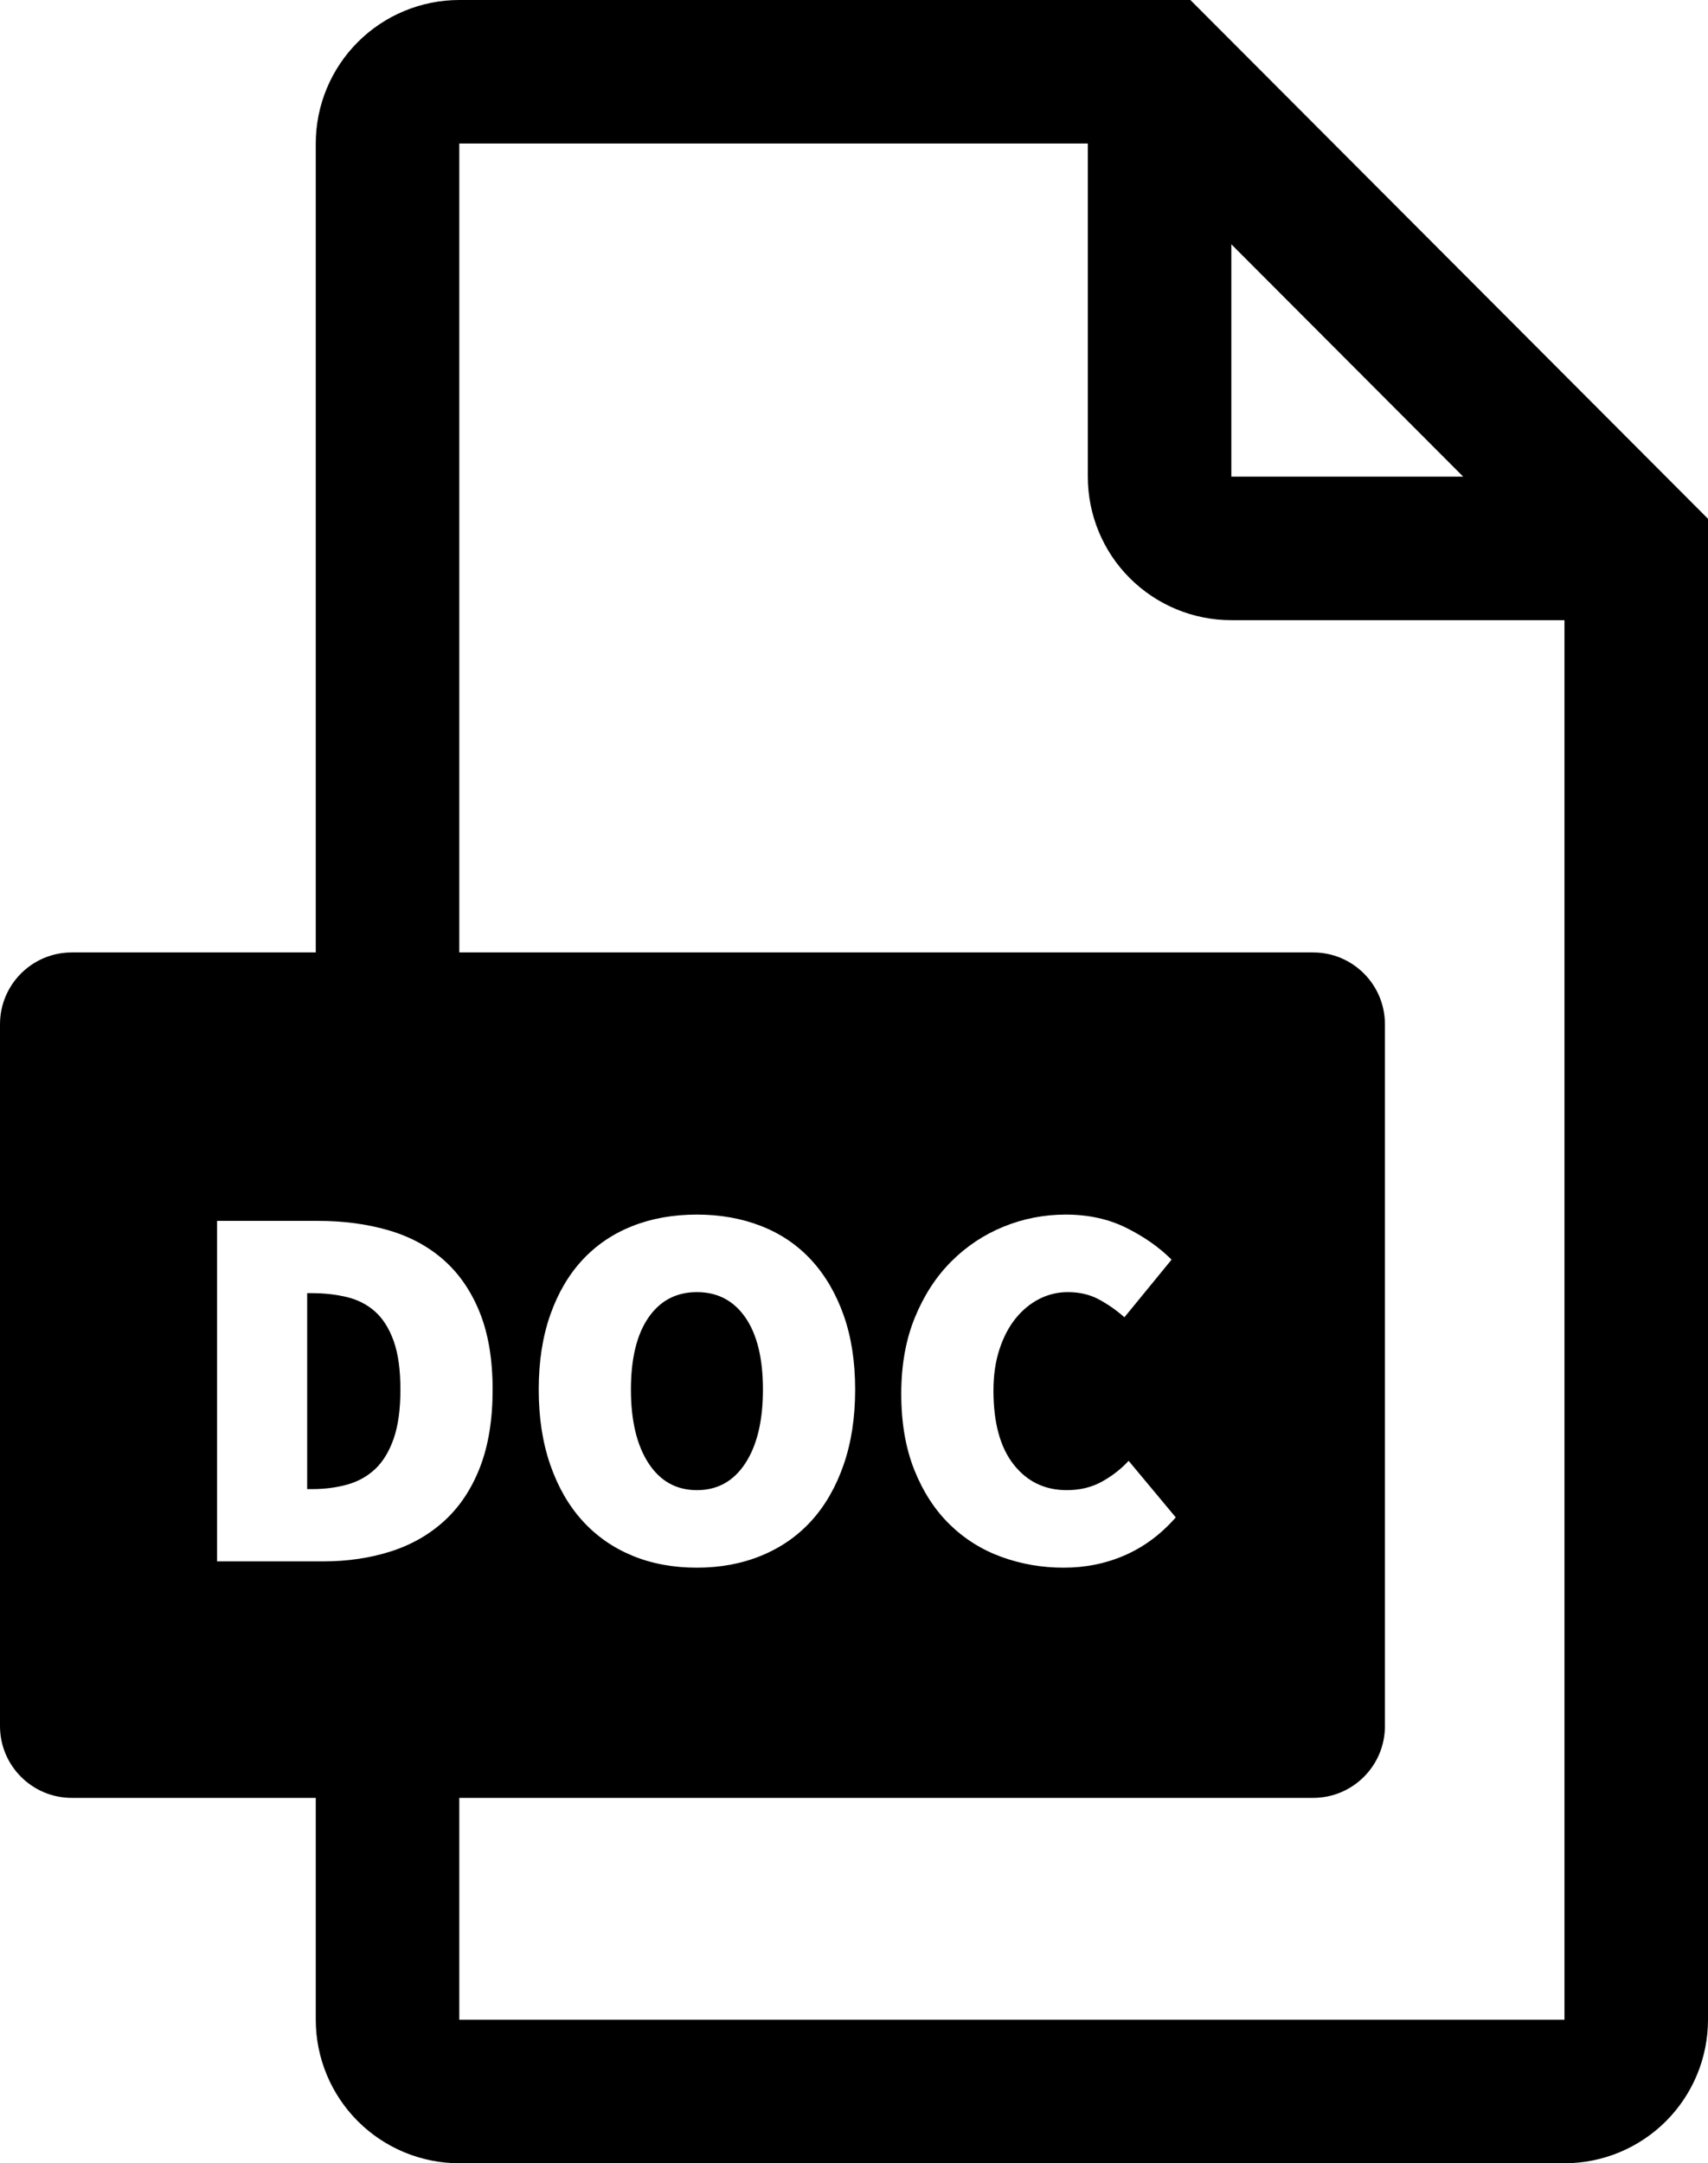 <?xml version="1.0" encoding="UTF-8" standalone="no"?><!-- Generator: Gravit.io --><svg xmlns="http://www.w3.org/2000/svg" xmlns:xlink="http://www.w3.org/1999/xlink" style="isolation:isolate" viewBox="923 428.72 238 301.44" width="238pt" height="301.44pt"><path d=" M 1141 515.14 L 1141 710.16 L 987 710.16 L 987 710.16 L 987 679.246 L 987 679.246 L 1105.981 679.246 C 1111.5 679.246 1115.981 674.765 1115.981 669.246 L 1115.981 571.438 C 1115.981 565.918 1111.5 561.438 1105.981 561.438 L 987 561.438 L 987 448.72 L 1074.58 448.72 L 1074.58 495.14 C 1074.58 500.44 1076.68 505.54 1080.43 509.28 C 1084.18 513.03 1089.27 515.14 1094.58 515.14 L 1141 515.14 L 1141 515.14 Z  M 1126.89 495.14 L 1094.58 462.76 L 1094.58 495.14 L 1126.89 495.14 L 1126.89 495.14 Z  M 967 679.246 L 967 710.16 L 967 710.16 C 967 715.46 969.11 720.55 972.86 724.3 C 976.61 728.05 981.7 730.16 987 730.16 L 1141 730.16 C 1146.3 730.16 1151.39 728.05 1155.14 724.3 C 1158.89 720.55 1161 715.46 1161 710.16 L 1161 501.01 L 1088.87 428.72 L 987 428.72 C 981.7 428.72 976.61 430.83 972.86 434.58 C 969.11 438.33 967 443.42 967 448.72 L 967 561.438 L 933 561.438 C 927.481 561.438 923 565.918 923 571.438 L 923 669.246 C 923 674.765 927.481 679.246 933 679.246 L 967 679.246 L 967 679.246 L 967 679.246 Z  M 965.802 608.917 L 965.802 636.219 L 966.532 636.219 L 966.532 636.219 Q 969.087 636.219 971.35 635.599 L 971.35 635.599 L 971.35 635.599 Q 973.613 634.978 975.256 633.445 L 975.256 633.445 L 975.256 633.445 Q 976.898 631.912 977.847 629.211 L 977.847 629.211 L 977.847 629.211 Q 978.796 626.51 978.796 622.349 L 978.796 622.349 L 978.796 622.349 Q 978.796 618.188 977.847 615.56 L 977.847 615.56 L 977.847 615.56 Q 976.898 612.932 975.256 611.472 L 975.256 611.472 L 975.256 611.472 Q 973.613 610.012 971.35 609.465 L 971.35 609.465 L 971.35 609.465 Q 969.087 608.917 966.532 608.917 L 966.532 608.917 L 965.802 608.917 L 965.802 608.917 L 965.802 608.917 Z  M 1020.114 636.365 L 1020.114 636.365 L 1020.114 636.365 Q 1024.421 636.365 1026.867 632.606 L 1026.867 632.606 L 1026.867 632.606 Q 1029.312 628.846 1029.312 622.349 L 1029.312 622.349 L 1029.312 622.349 Q 1029.312 615.852 1026.867 612.312 L 1026.867 612.312 L 1026.867 612.312 Q 1024.421 608.771 1020.114 608.771 L 1020.114 608.771 L 1020.114 608.771 Q 1015.807 608.771 1013.362 612.312 L 1013.362 612.312 L 1013.362 612.312 Q 1010.916 615.852 1010.916 622.349 L 1010.916 622.349 L 1010.916 622.349 Q 1010.916 628.846 1013.362 632.606 L 1013.362 632.606 L 1013.362 632.606 Q 1015.807 636.365 1020.114 636.365 L 1020.114 636.365 Z  M 1071.214 647.169 L 1071.214 647.169 L 1071.214 647.169 Q 1066.688 647.169 1062.564 645.673 L 1062.564 645.673 L 1062.564 645.673 Q 1058.439 644.176 1055.337 641.147 L 1055.337 641.147 L 1055.337 641.147 Q 1052.234 638.117 1050.409 633.555 L 1050.409 633.555 L 1050.409 633.555 Q 1048.584 628.992 1048.584 622.933 L 1048.584 622.933 L 1048.584 622.933 Q 1048.584 616.947 1050.482 612.312 L 1050.482 612.312 L 1050.482 612.312 Q 1052.38 607.676 1055.556 604.501 L 1055.556 604.501 L 1055.556 604.501 Q 1058.731 601.325 1062.856 599.646 L 1062.856 599.646 L 1062.856 599.646 Q 1066.98 597.967 1071.506 597.967 L 1071.506 597.967 L 1071.506 597.967 Q 1076.251 597.967 1079.974 599.829 L 1079.974 599.829 L 1079.974 599.829 Q 1083.697 601.69 1086.252 604.245 L 1086.252 604.245 L 1079.682 612.275 L 1079.682 612.275 Q 1077.93 610.742 1076.069 609.757 L 1076.069 609.757 L 1076.069 609.757 Q 1074.207 608.771 1071.798 608.771 L 1071.798 608.771 L 1071.798 608.771 Q 1069.681 608.771 1067.82 609.72 L 1067.82 609.72 L 1067.82 609.72 Q 1065.958 610.669 1064.535 612.421 L 1064.535 612.421 L 1064.535 612.421 Q 1063.111 614.173 1062.272 616.728 L 1062.272 616.728 L 1062.272 616.728 Q 1061.432 619.283 1061.432 622.495 L 1061.432 622.495 L 1061.432 622.495 Q 1061.432 629.211 1064.243 632.788 L 1064.243 632.788 L 1064.243 632.788 Q 1067.053 636.365 1071.652 636.365 L 1071.652 636.365 L 1071.652 636.365 Q 1074.426 636.365 1076.58 635.161 L 1076.58 635.161 L 1076.58 635.161 Q 1078.733 633.956 1080.266 632.277 L 1080.266 632.277 L 1086.836 640.161 L 1086.836 640.161 Q 1083.77 643.665 1079.792 645.417 L 1079.792 645.417 L 1079.792 645.417 Q 1075.813 647.169 1071.214 647.169 L 1071.214 647.169 Z  M 967.992 646.293 L 953.246 646.293 L 953.246 598.843 L 967.262 598.843 L 967.262 598.843 Q 972.664 598.843 977.154 600.157 L 977.154 600.157 L 977.154 600.157 Q 981.643 601.471 984.855 604.318 L 984.855 604.318 L 984.855 604.318 Q 988.067 607.165 989.856 611.618 L 989.856 611.618 L 989.856 611.618 Q 991.644 616.071 991.644 622.349 L 991.644 622.349 L 991.644 622.349 Q 991.644 628.627 989.892 633.153 L 989.892 633.153 L 989.892 633.153 Q 988.14 637.679 984.965 640.599 L 984.965 640.599 L 984.965 640.599 Q 981.789 643.519 977.446 644.906 L 977.446 644.906 L 977.446 644.906 Q 973.102 646.293 967.992 646.293 L 967.992 646.293 L 967.992 646.293 L 967.992 646.293 Z  M 1020.114 647.169 L 1020.114 647.169 L 1020.114 647.169 Q 1015.15 647.169 1011.099 645.49 L 1011.099 645.49 L 1011.099 645.49 Q 1007.047 643.811 1004.164 640.636 L 1004.164 640.636 L 1004.164 640.636 Q 1001.28 637.46 999.674 632.825 L 999.674 632.825 L 999.674 632.825 Q 998.068 628.189 998.068 622.349 L 998.068 622.349 L 998.068 622.349 Q 998.068 616.509 999.674 611.947 L 999.674 611.947 L 999.674 611.947 Q 1001.28 607.384 1004.164 604.282 L 1004.164 604.282 L 1004.164 604.282 Q 1007.047 601.179 1011.099 599.573 L 1011.099 599.573 L 1011.099 599.573 Q 1015.15 597.967 1020.114 597.967 L 1020.114 597.967 L 1020.114 597.967 Q 1025.005 597.967 1029.093 599.573 L 1029.093 599.573 L 1029.093 599.573 Q 1033.181 601.179 1036.065 604.318 L 1036.065 604.318 L 1036.065 604.318 Q 1038.948 607.457 1040.554 611.983 L 1040.554 611.983 L 1040.554 611.983 Q 1042.16 616.509 1042.16 622.349 L 1042.16 622.349 L 1042.16 622.349 Q 1042.16 628.189 1040.554 632.825 L 1040.554 632.825 L 1040.554 632.825 Q 1038.948 637.46 1036.065 640.636 L 1036.065 640.636 L 1036.065 640.636 Q 1033.181 643.811 1029.093 645.49 L 1029.093 645.49 L 1029.093 645.49 Q 1025.005 647.169 1020.114 647.169 L 1020.114 647.169 Z " fill-rule="evenodd" fill="rgb(0,0,0)"/></svg>
